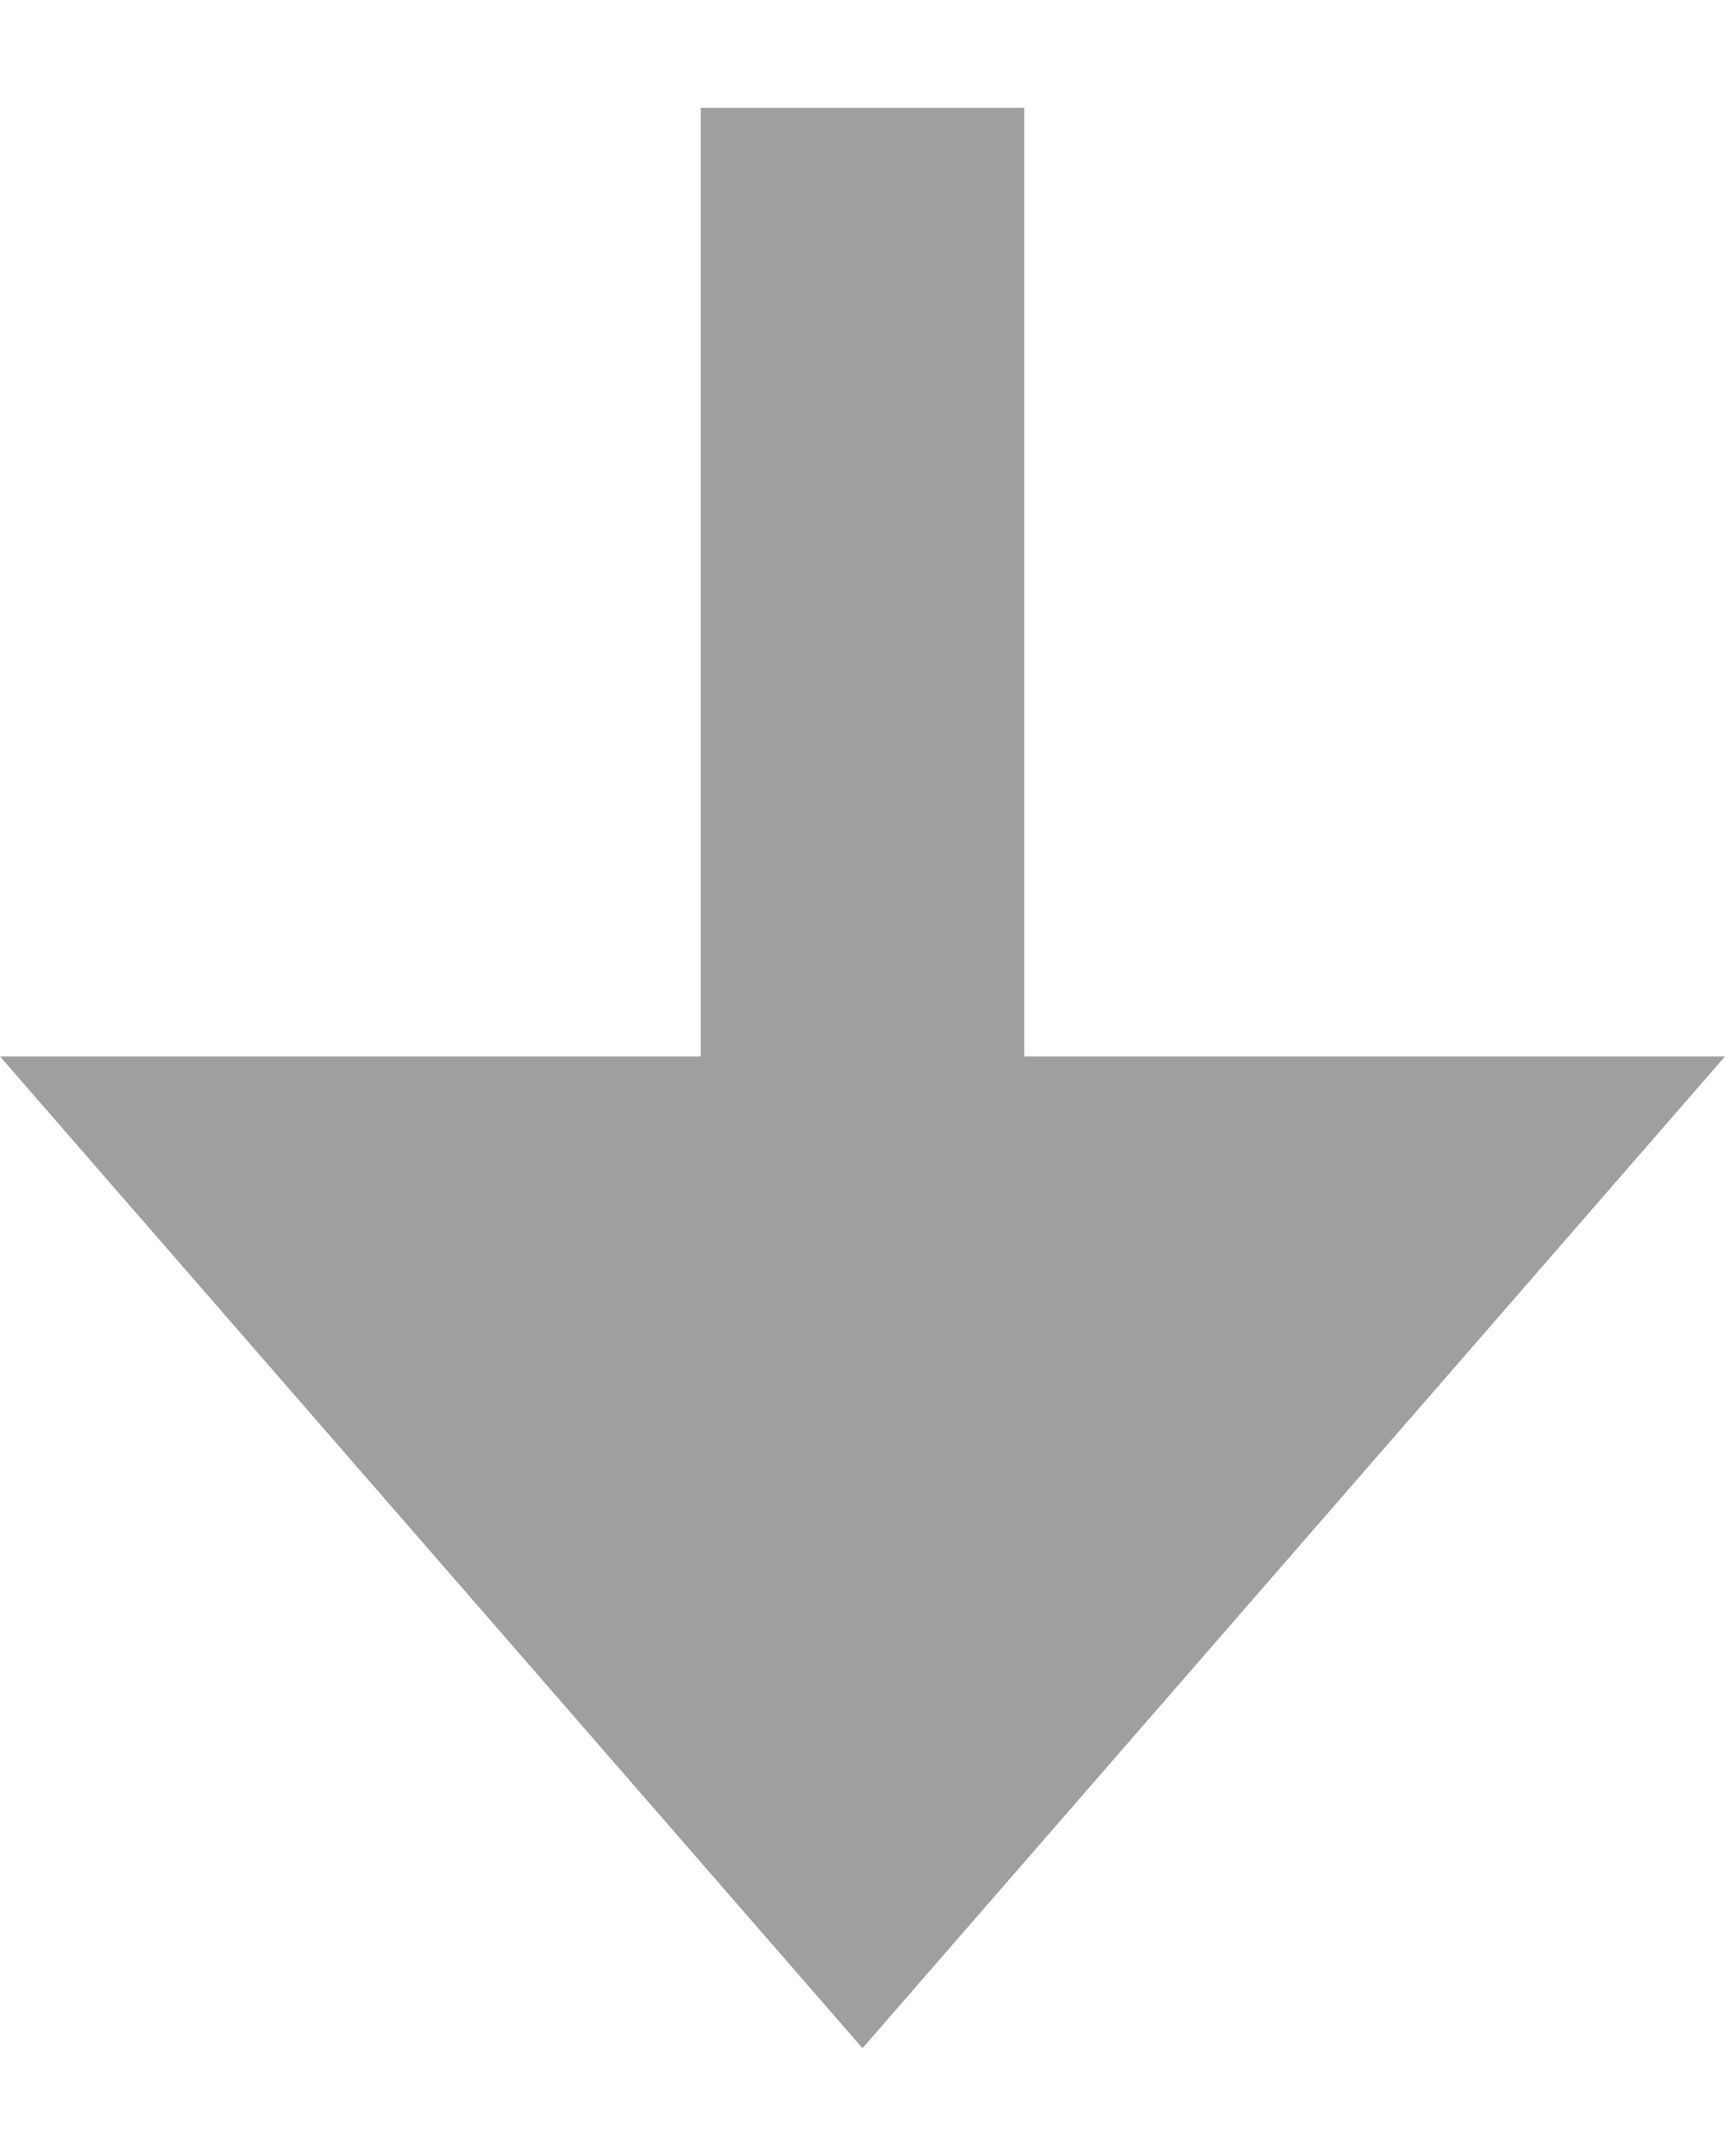 <svg xmlns="http://www.w3.org/2000/svg" width="8" height="10" fill="none" viewBox="0 0 8 10"><path fill="#9F9F9F" fill-rule="evenodd" d="M4 9.5L8 4.9H4.75V0.5L3.25 0.5V4.9L0 4.9L4 9.5Z" clip-rule="evenodd"/></svg>
